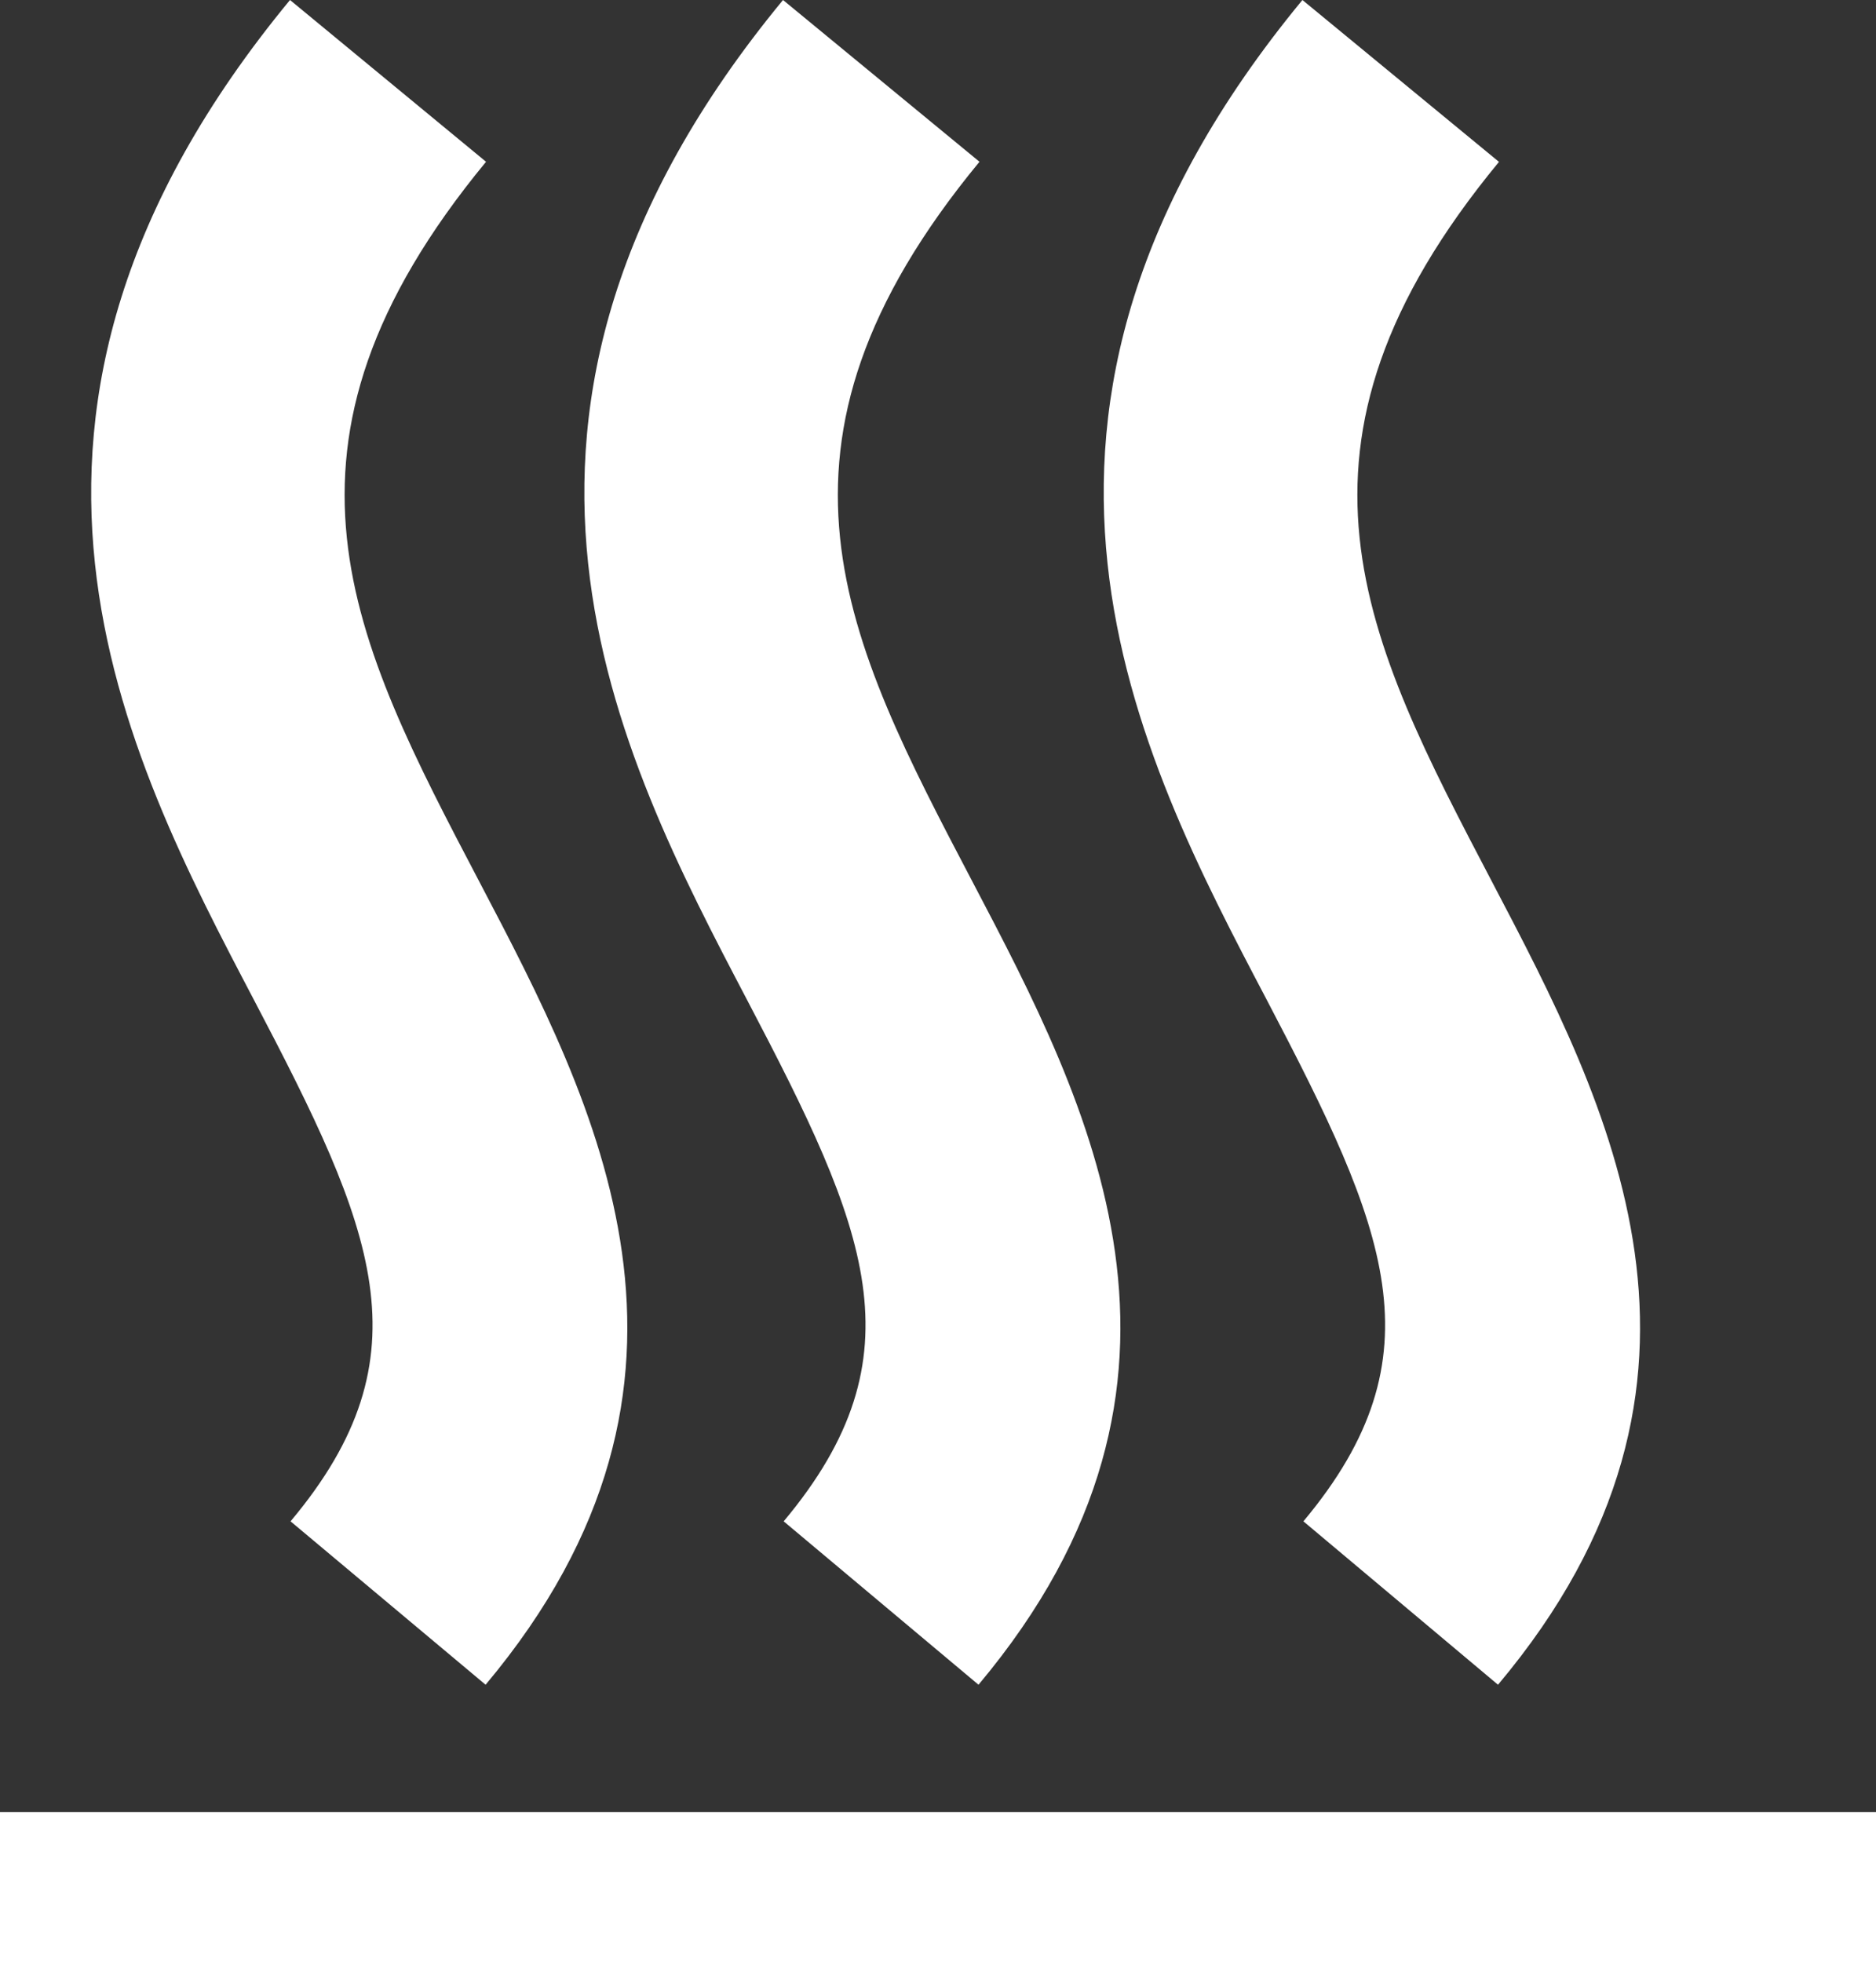 <svg version="1.2" baseProfile="tiny" viewBox="0 0 17.207 18.000" xmlns:xlink="http://www.w3.org/1999/xlink" xmlns="http://www.w3.org/2000/svg">
<rect x="0" y="0" width="17.207" height="18.000" fill="#333333" stroke="none"/>
<path style="fill:#ffffff;" d="M0,16.624h17.207V18H0V16.624z M13.687,8.093   c-1.169-2.232-2.096-3.994,0.062-6.608L11.946,0c-3.144,3.811-1.515,6.911-0.324,9.178c1.095,2.092,1.607,3.255,0.333,4.778   l1.785,1.499C16.086,12.662,14.755,10.13,13.687,8.093z M4.399,8.093C3.228,5.86,2.303,4.099,4.458,1.484L2.66,0   c-3.145,3.811-1.517,6.911-0.328,9.178c1.097,2.092,1.612,3.255,0.333,4.778l1.789,1.499C6.795,12.662,5.467,10.13,4.399,8.093z    M8.922,8.093C7.751,5.86,6.827,4.099,8.984,1.484L7.182,0C4.039,3.811,5.667,6.911,6.855,9.178   c1.097,2.092,1.609,3.255,0.333,4.778l1.787,1.499C11.317,12.662,9.991,10.13,8.922,8.093z"/>
</svg>